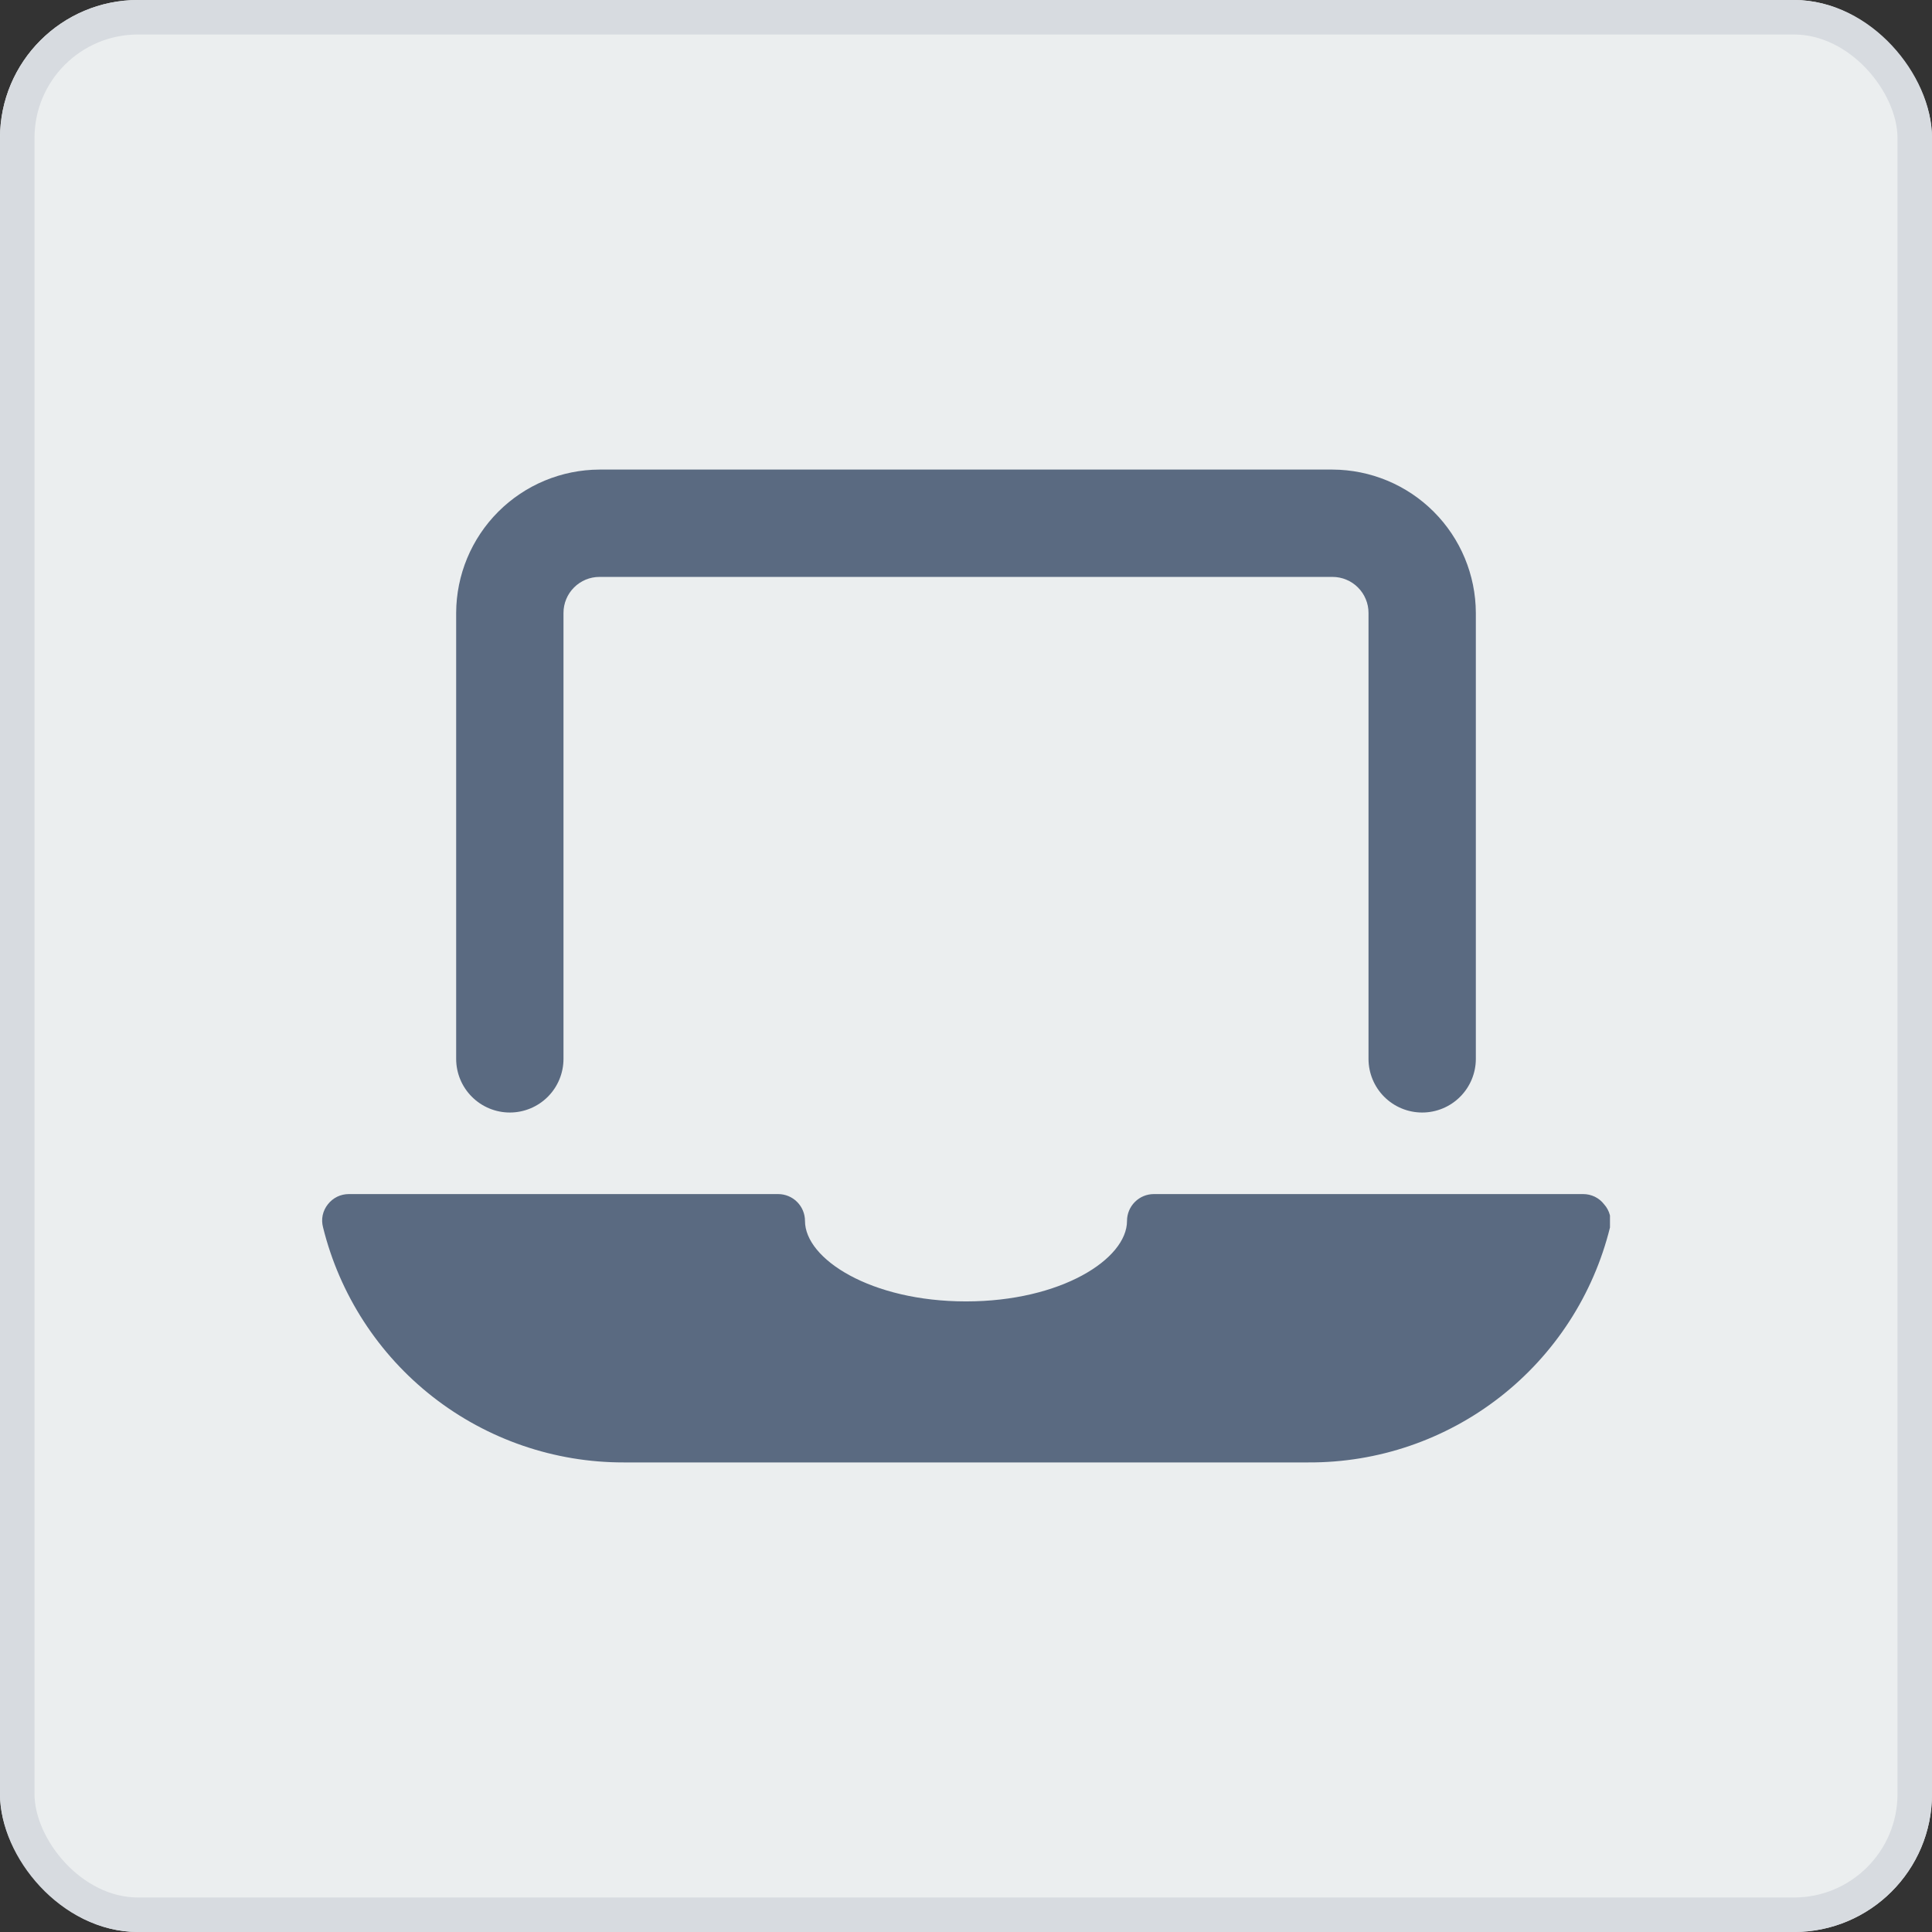 <svg width="56" height="56" viewBox="0 0 56 56" fill="none" xmlns="http://www.w3.org/2000/svg">
<rect x="0" y="0" width="56" height="56" fill="#333333" stroke="none"/>
<g clip-path="url(#clip0_4244_282382)">
<rect width="56" height="56" rx="3" fill="#EBEEEF"/>
<g clip-path="url(#clip1_4244_282382)">
<rect width="37.333" height="37.333" transform="translate(9.333 9.334)" fill="#EBEEEF"/>
<path d="M14.778 32.247C15.19 32.247 15.586 32.083 15.878 31.791C16.169 31.5 16.333 31.104 16.333 30.691V17.765C16.333 17.488 16.443 17.223 16.639 17.028C16.834 16.832 17.099 16.722 17.376 16.722H38.624C38.761 16.722 38.897 16.749 39.023 16.802C39.15 16.854 39.265 16.931 39.361 17.028C39.458 17.125 39.535 17.239 39.587 17.366C39.64 17.492 39.667 17.628 39.667 17.765V30.691C39.667 31.104 39.831 31.5 40.122 31.791C40.414 32.083 40.81 32.247 41.222 32.247C41.635 32.247 42.031 32.083 42.322 31.791C42.614 31.5 42.778 31.104 42.778 30.691V17.765C42.774 16.664 42.335 15.61 41.557 14.832C40.779 14.054 39.725 13.615 38.624 13.611H17.376C16.275 13.615 15.221 14.054 14.443 14.832C13.665 15.61 13.226 16.664 13.222 17.765V30.691C13.222 31.104 13.386 31.5 13.678 31.791C13.97 32.083 14.365 32.247 14.778 32.247Z" fill="#5A6A81"/>
<path d="M46.495 34.907C46.424 34.814 46.332 34.74 46.227 34.688C46.121 34.637 46.006 34.611 45.889 34.611H33.444C33.238 34.611 33.04 34.693 32.895 34.839C32.749 34.985 32.667 35.183 32.667 35.389C32.667 36.494 30.753 37.722 28 37.722C25.247 37.722 23.333 36.494 23.333 35.389C23.333 35.183 23.251 34.985 23.105 34.839C22.96 34.693 22.762 34.611 22.555 34.611H10.111C9.994 34.611 9.878 34.637 9.773 34.688C9.668 34.74 9.576 34.814 9.504 34.907C9.43 34.999 9.378 35.108 9.353 35.224C9.329 35.341 9.333 35.461 9.364 35.576C9.845 37.522 10.964 39.252 12.543 40.487C14.123 41.722 16.071 42.392 18.076 42.389H37.924C39.935 42.399 41.89 41.732 43.475 40.496C45.061 39.261 46.185 37.528 46.667 35.576C46.694 35.459 46.693 35.337 46.663 35.22C46.633 35.104 46.576 34.996 46.495 34.907V34.907Z" fill="#5A6A81"/>
</g>
</g>
<rect x="0.5" y="0.5" width="55" height="55" rx="3.5" stroke="#D7DBE0"/>
<defs>
<clipPath id="clip0_4244_282382">
<rect width="56" height="56" rx="4" fill="white"/>
</clipPath>
<clipPath id="clip1_4244_282382">
<rect width="37.333" height="37.333" fill="white" transform="translate(9.333 9.334)"/>
</clipPath>
</defs>
</svg>
